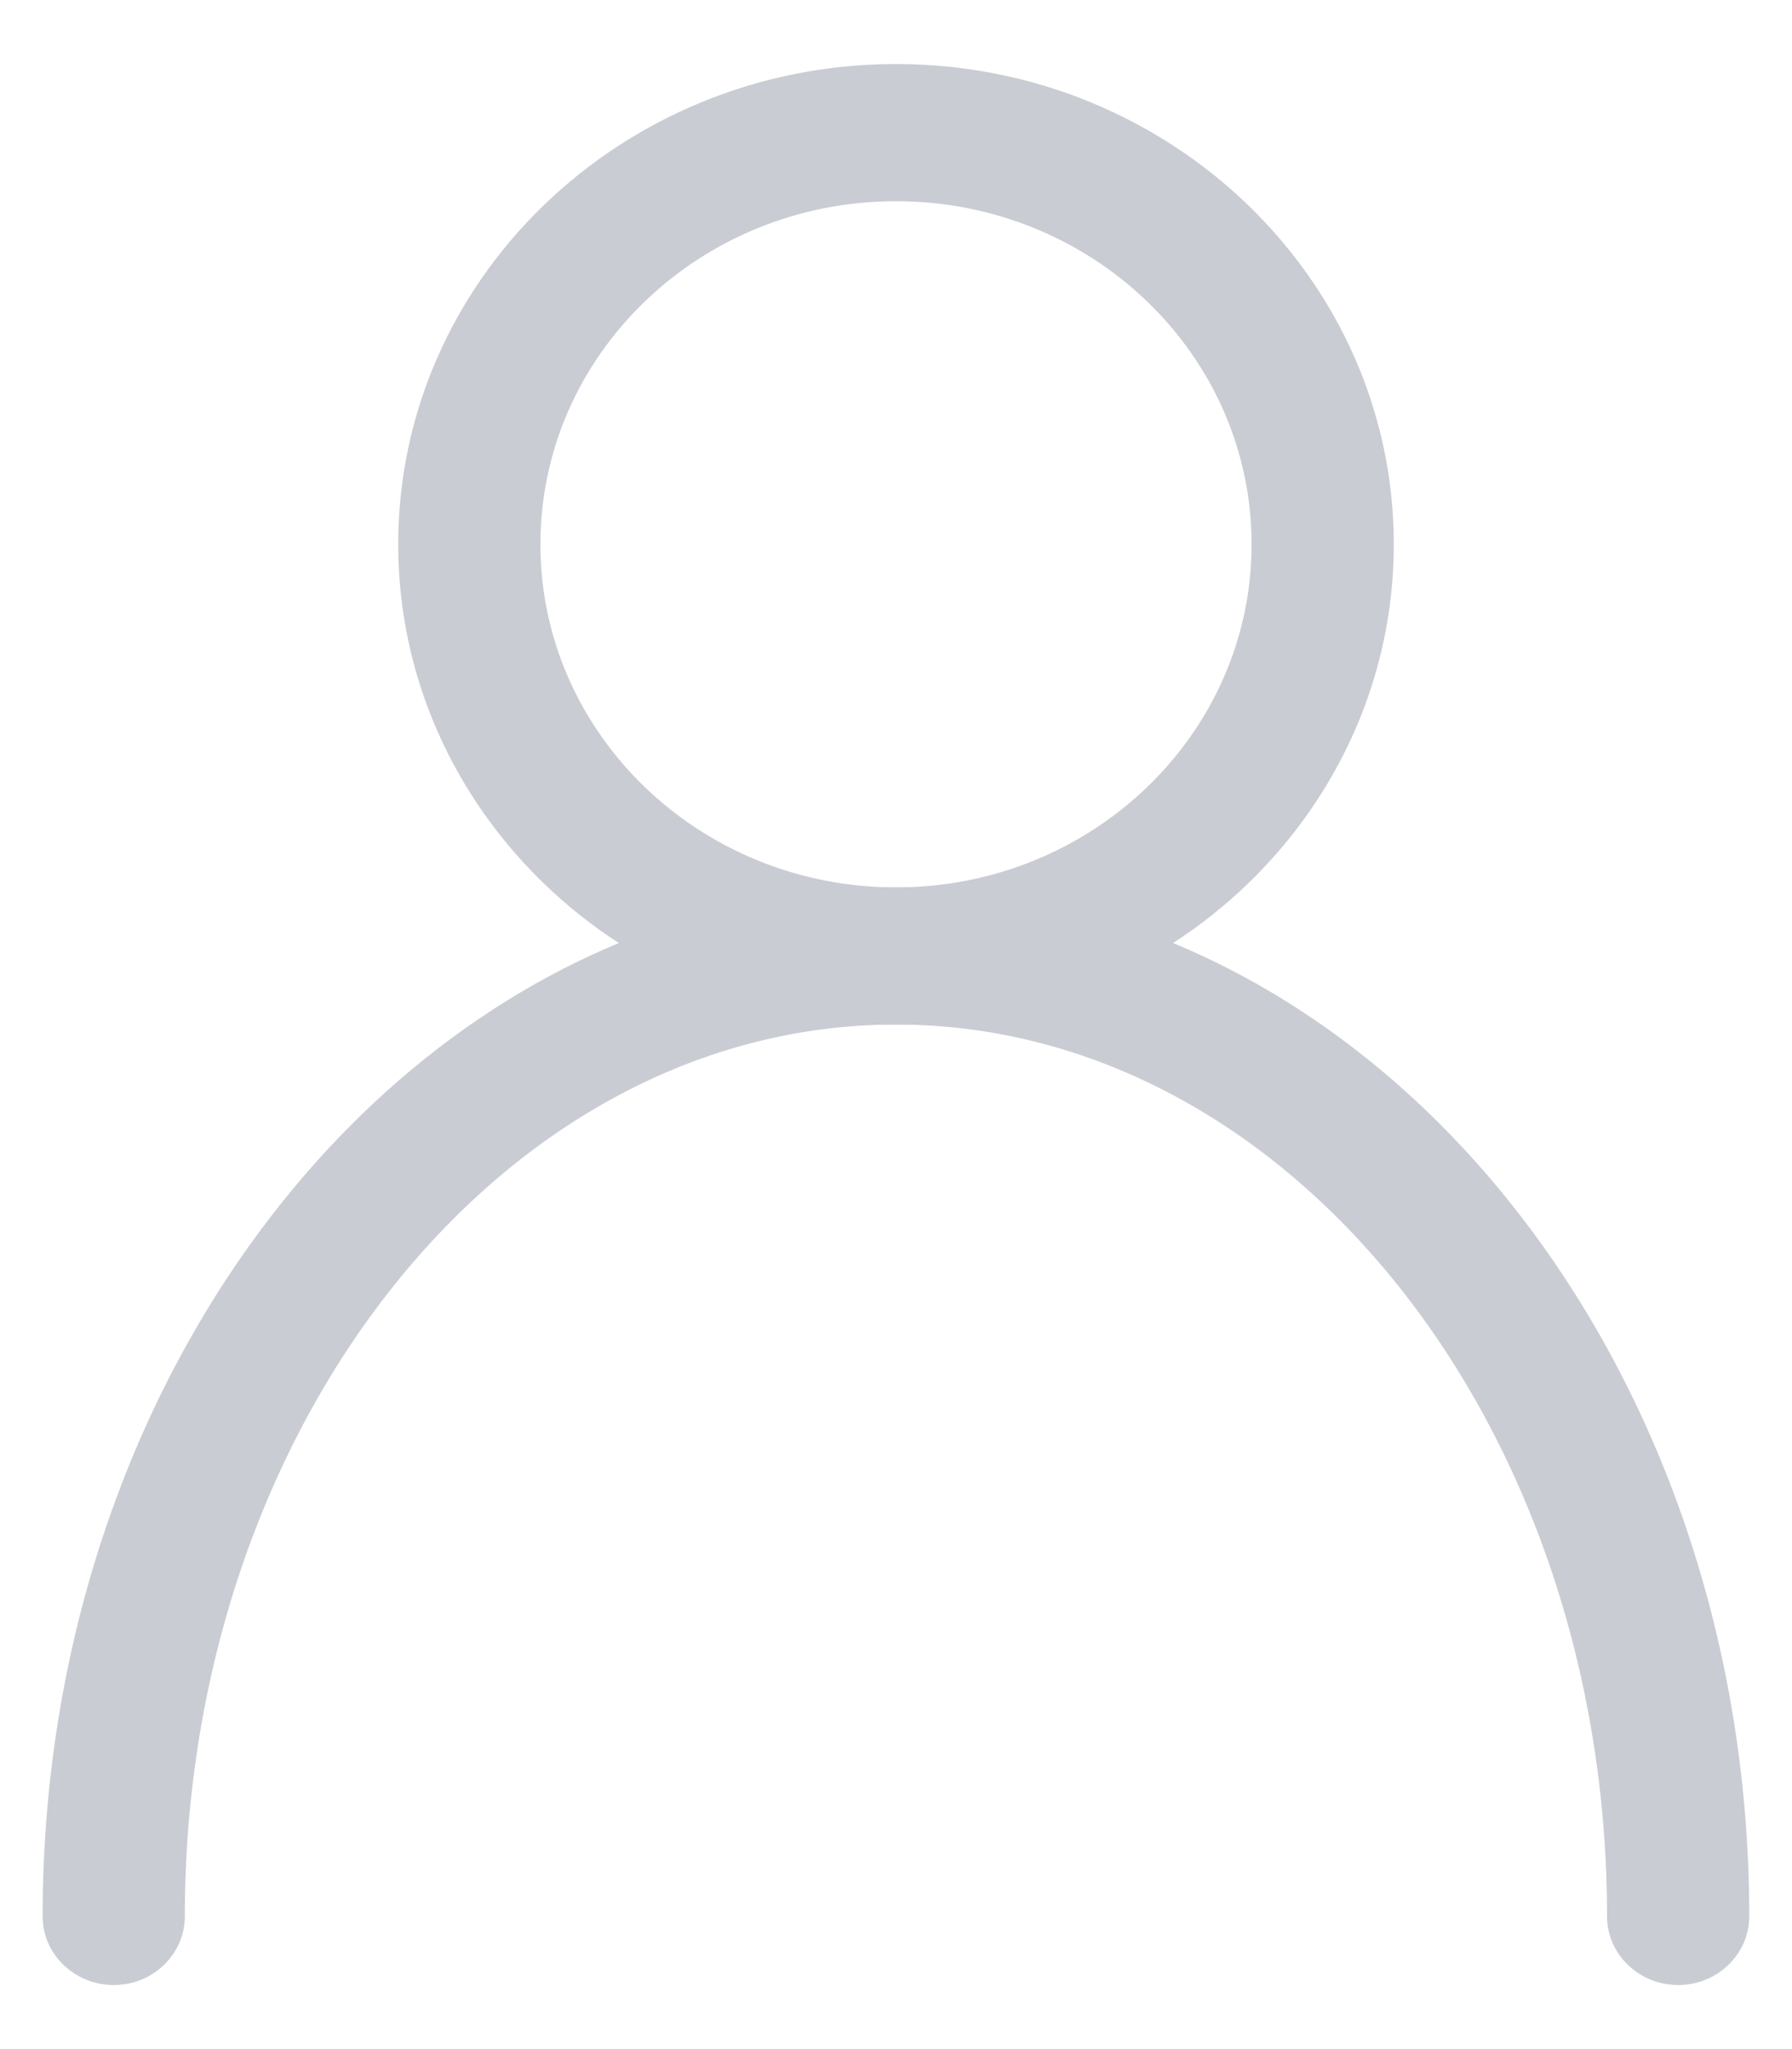 <svg width="14" height="16" viewBox="0 0 14 16" fill="none" xmlns="http://www.w3.org/2000/svg">
<g clip-path="url(#clip0_4_4337)">
<path d="M7 8C4.855 8 3.111 6.318 3.111 4.25C3.111 2.182 4.855 0.5 7 0.5C9.144 0.5 10.889 2.182 10.889 4.25C10.889 6.318 9.144 8 7 8ZM7 1.571C5.466 1.571 4.222 2.771 4.222 4.25C4.222 5.729 5.466 6.929 7 6.929C8.533 6.929 9.778 5.729 9.778 4.25C9.778 2.771 8.533 1.571 7 1.571Z" fill="#C9CCD3"/>
<path d="M13.111 15.5C12.805 15.5 12.555 15.259 12.555 14.964C12.555 11.123 10.061 8 7 8C3.939 8 1.444 11.123 1.444 14.964C1.444 15.259 1.194 15.5 0.889 15.5C0.583 15.5 0.333 15.259 0.333 14.964C0.333 10.534 3.322 6.929 7 6.929C10.678 6.929 13.666 10.534 13.666 14.964C13.666 15.259 13.416 15.5 13.111 15.5Z" fill="#C9CCD3"/>
</g>
<defs>
<clipPath id="clip0_4_4337">
<rect width="13.333" height="15" fill="white" transform="translate(0.333 0.5)"/>
</clipPath>
</defs>
</svg>
